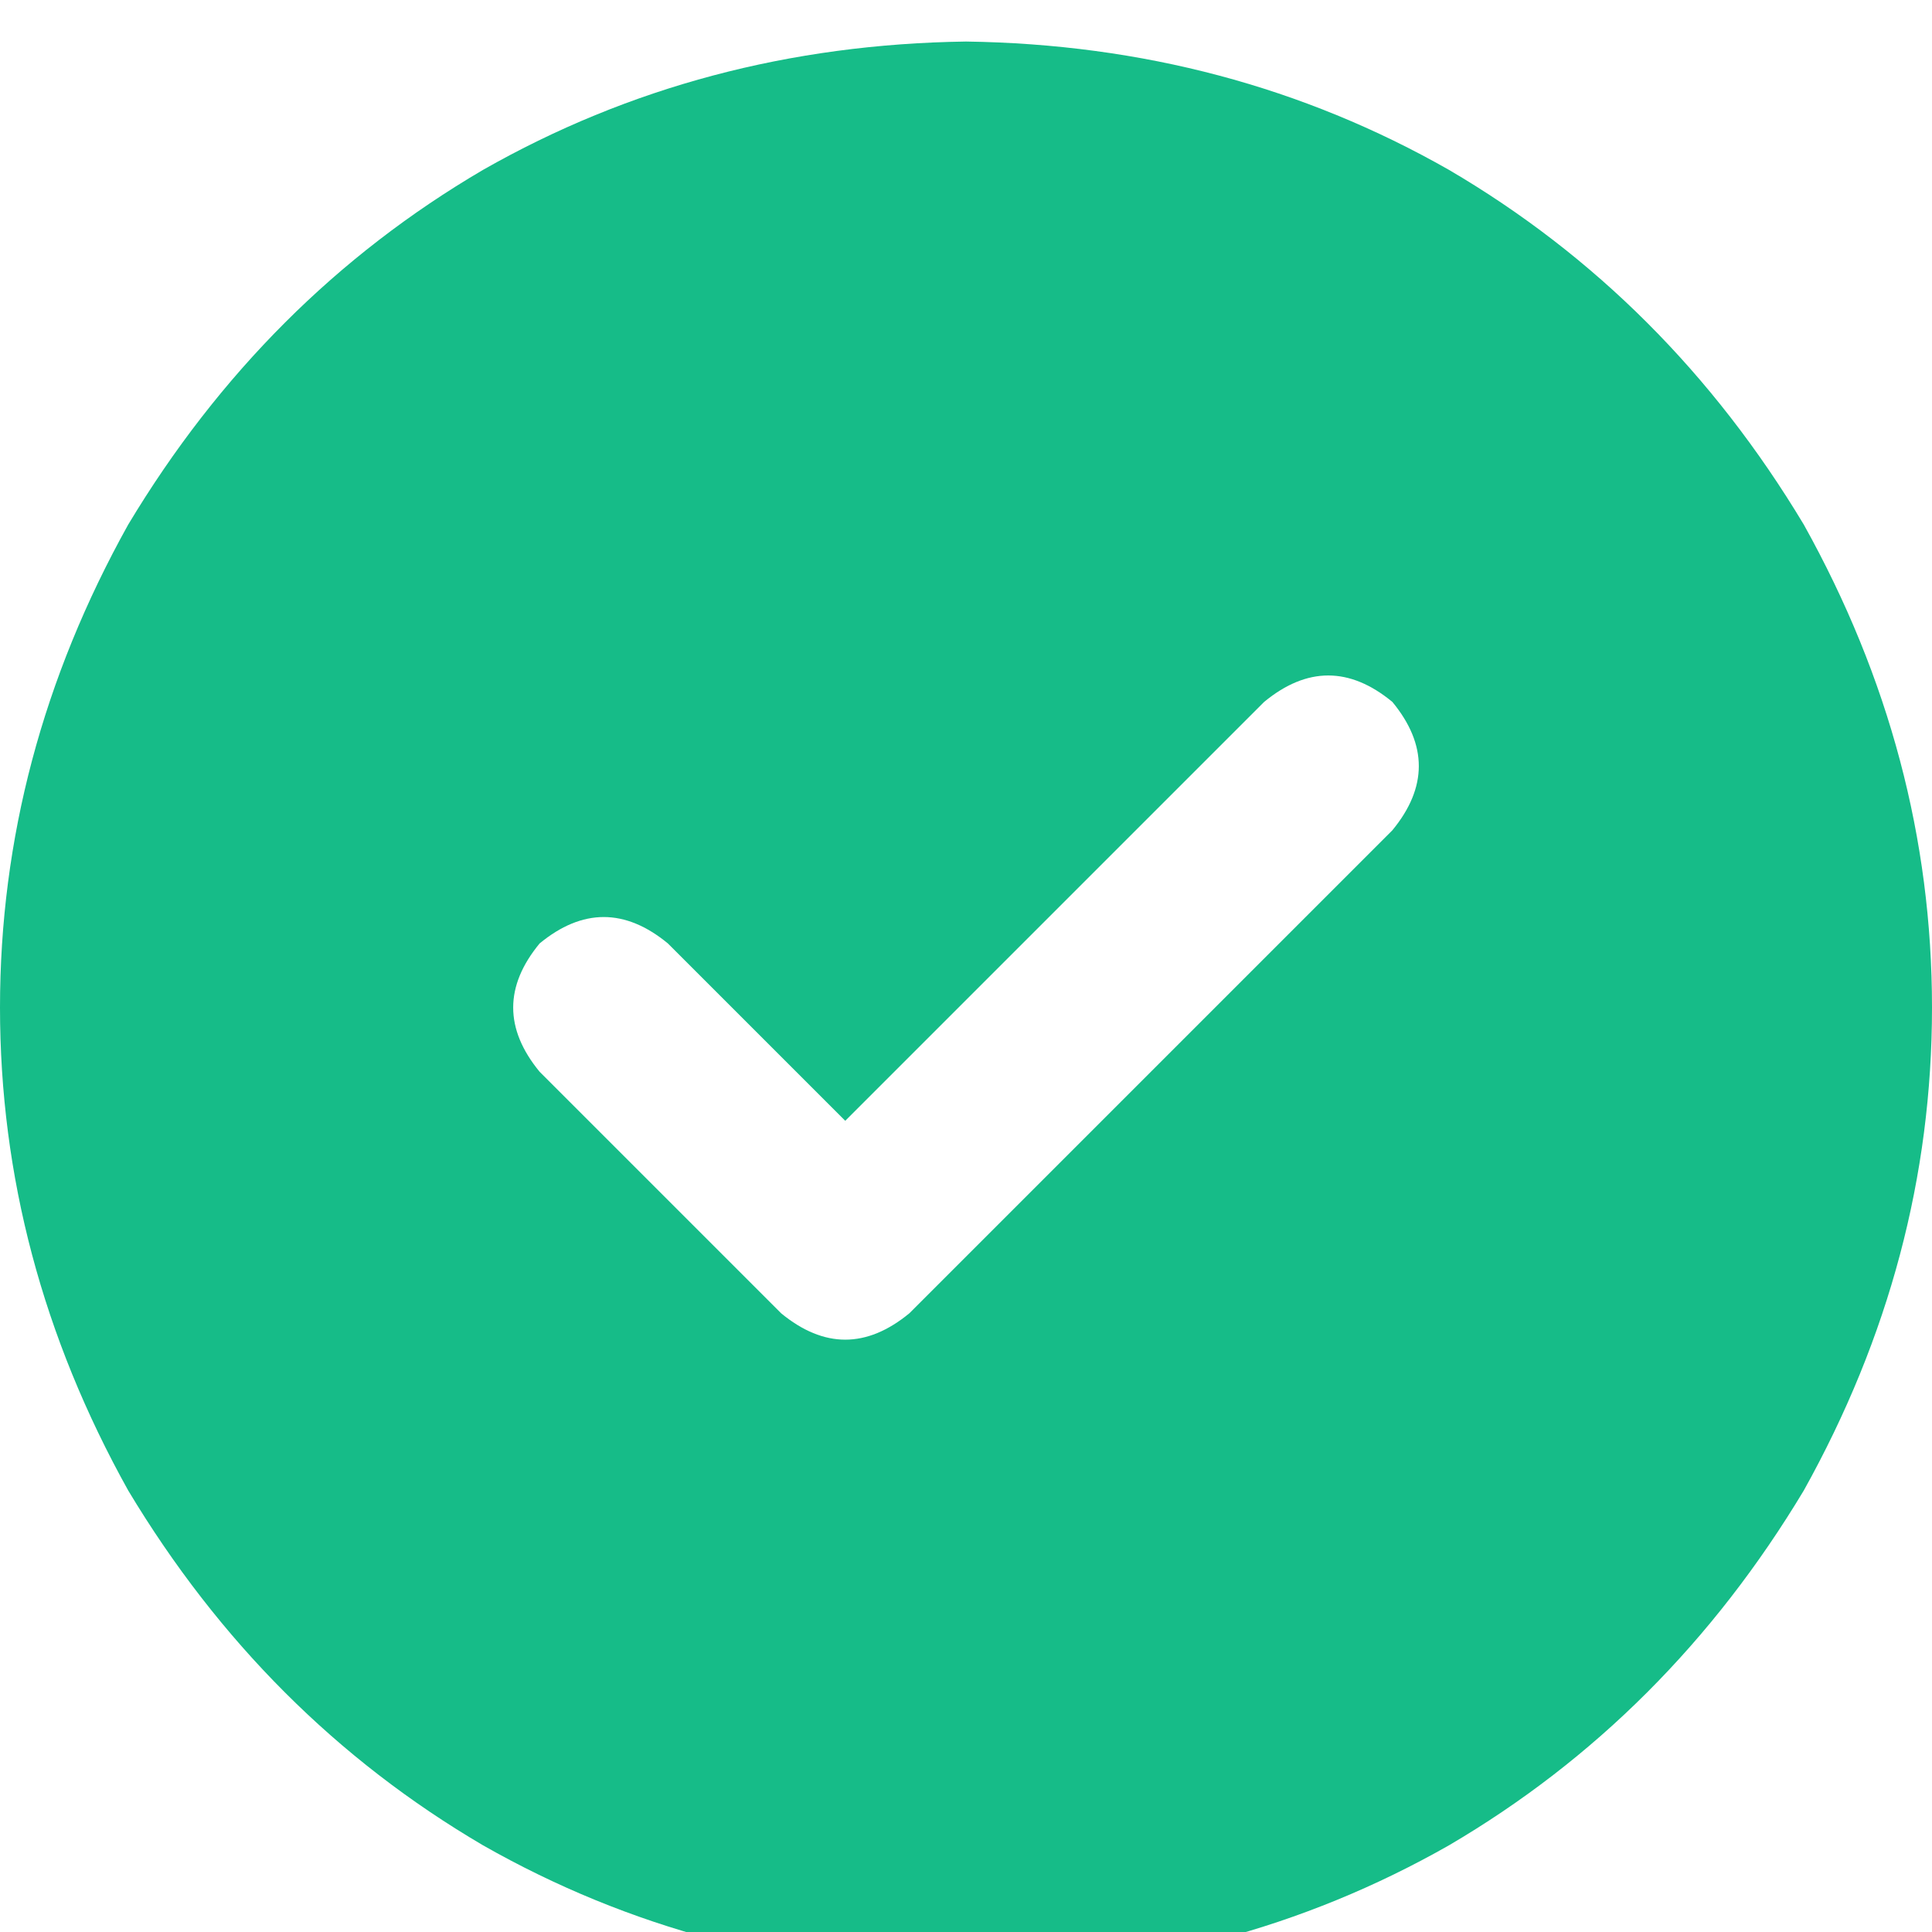<svg xmlns="http://www.w3.org/2000/svg" xmlns:xlink="http://www.w3.org/1999/xlink" fill="none" version="1.1" width="16" height="16" viewBox="0 0 16 16"><defs><clipPath id="master_svg0_3_07314"><rect x="0" y="0" width="16" height="16" rx="0"/></clipPath></defs><g clip-path="url(#master_svg0_3_07314)"><g transform="matrix(1,0,0,-1,0,32.688)"><g><path d="M8,16.344Q10.188,16.375,12,17.406Q13.812,18.469,14.938,20.344Q16,22.25,16,24.344Q16,26.438,14.938,28.344Q13.812,30.219,12,31.281Q10.188,32.313,8,32.344Q5.812,32.313,4,31.281Q2.188,30.219,1.062,28.344Q0,26.438,0,24.344Q0,22.25,1.062,20.344Q2.188,18.469,4,17.406Q5.812,16.375,8,16.344ZM11.531,25.812L7.531,21.812L11.531,25.812L7.531,21.812Q7,21.375,6.469,21.812L4.469,23.812Q4.031,24.344,4.469,24.875Q5,25.312,5.531,24.875L7,23.406L10.469,26.875Q11,27.313,11.531,26.875Q11.969,26.344,11.531,25.812Z" fill="#16BC88" fillOpacity="1" style="mix-blend-mode:passthrough"/></g></g></g></svg>